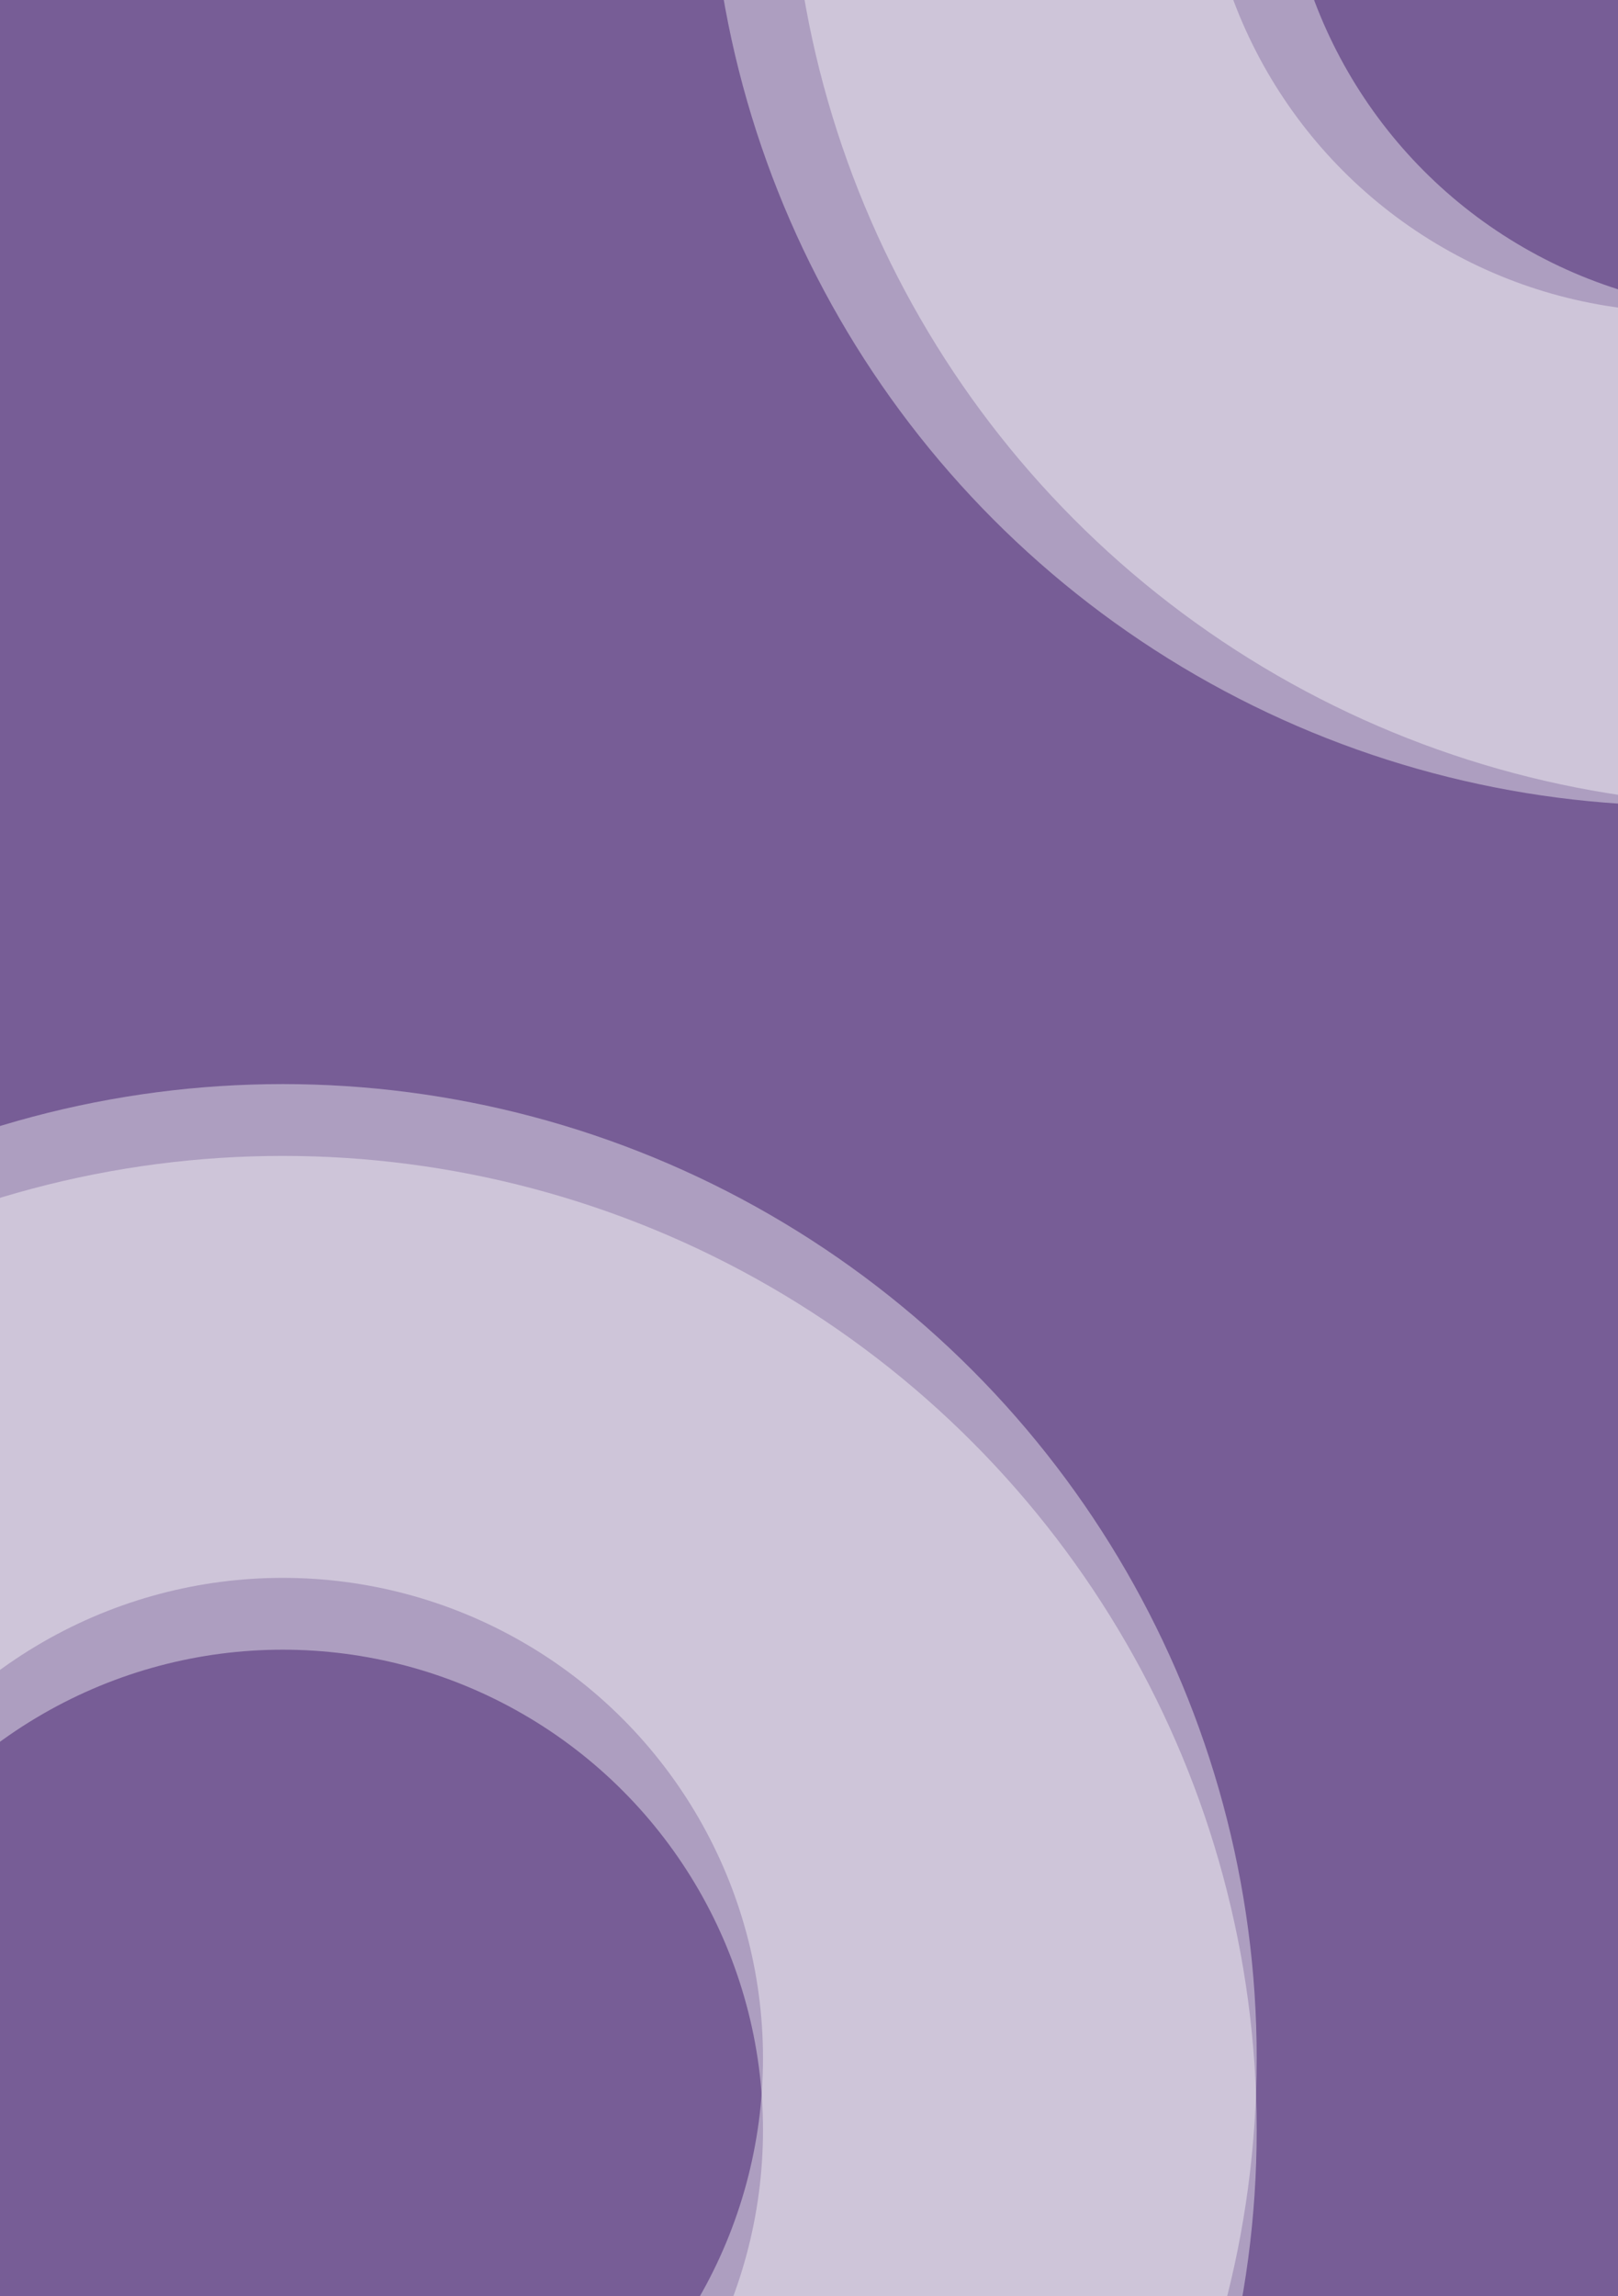 <svg width="721" height="1023" viewBox="0 0 721 1023" fill="none" xmlns="http://www.w3.org/2000/svg">
<rect x="0" y="0" width="721" height="1023" fill="#808080" stroke="none"/>
<g clip-path="url(#clip0_615_3580)">
<rect width="721" height="1124" fill="#6B28B6" fill-opacity="0.4"/>
<g style="mix-blend-mode:overlay" opacity="0.4">
<circle cx="126" cy="949" r="324" stroke="white" stroke-width="220"/>
</g>
<g style="mix-blend-mode:overlay" opacity="0.4">
<circle cx="126" cy="917" r="324" stroke="white" stroke-width="220"/>
</g>
<g style="mix-blend-mode:overlay" opacity="0.4">
<circle cx="750" cy="-75" r="324" stroke="white" stroke-width="220"/>
</g>
<g style="mix-blend-mode:overlay" opacity="0.4">
<circle cx="786" cy="-75" r="324" stroke="white" stroke-width="220"/>
</g>
</g>
<defs>
<clipPath id="clip0_615_3580">
<rect width="721" height="1023" fill="white"/>
</clipPath>
</defs>
</svg>
